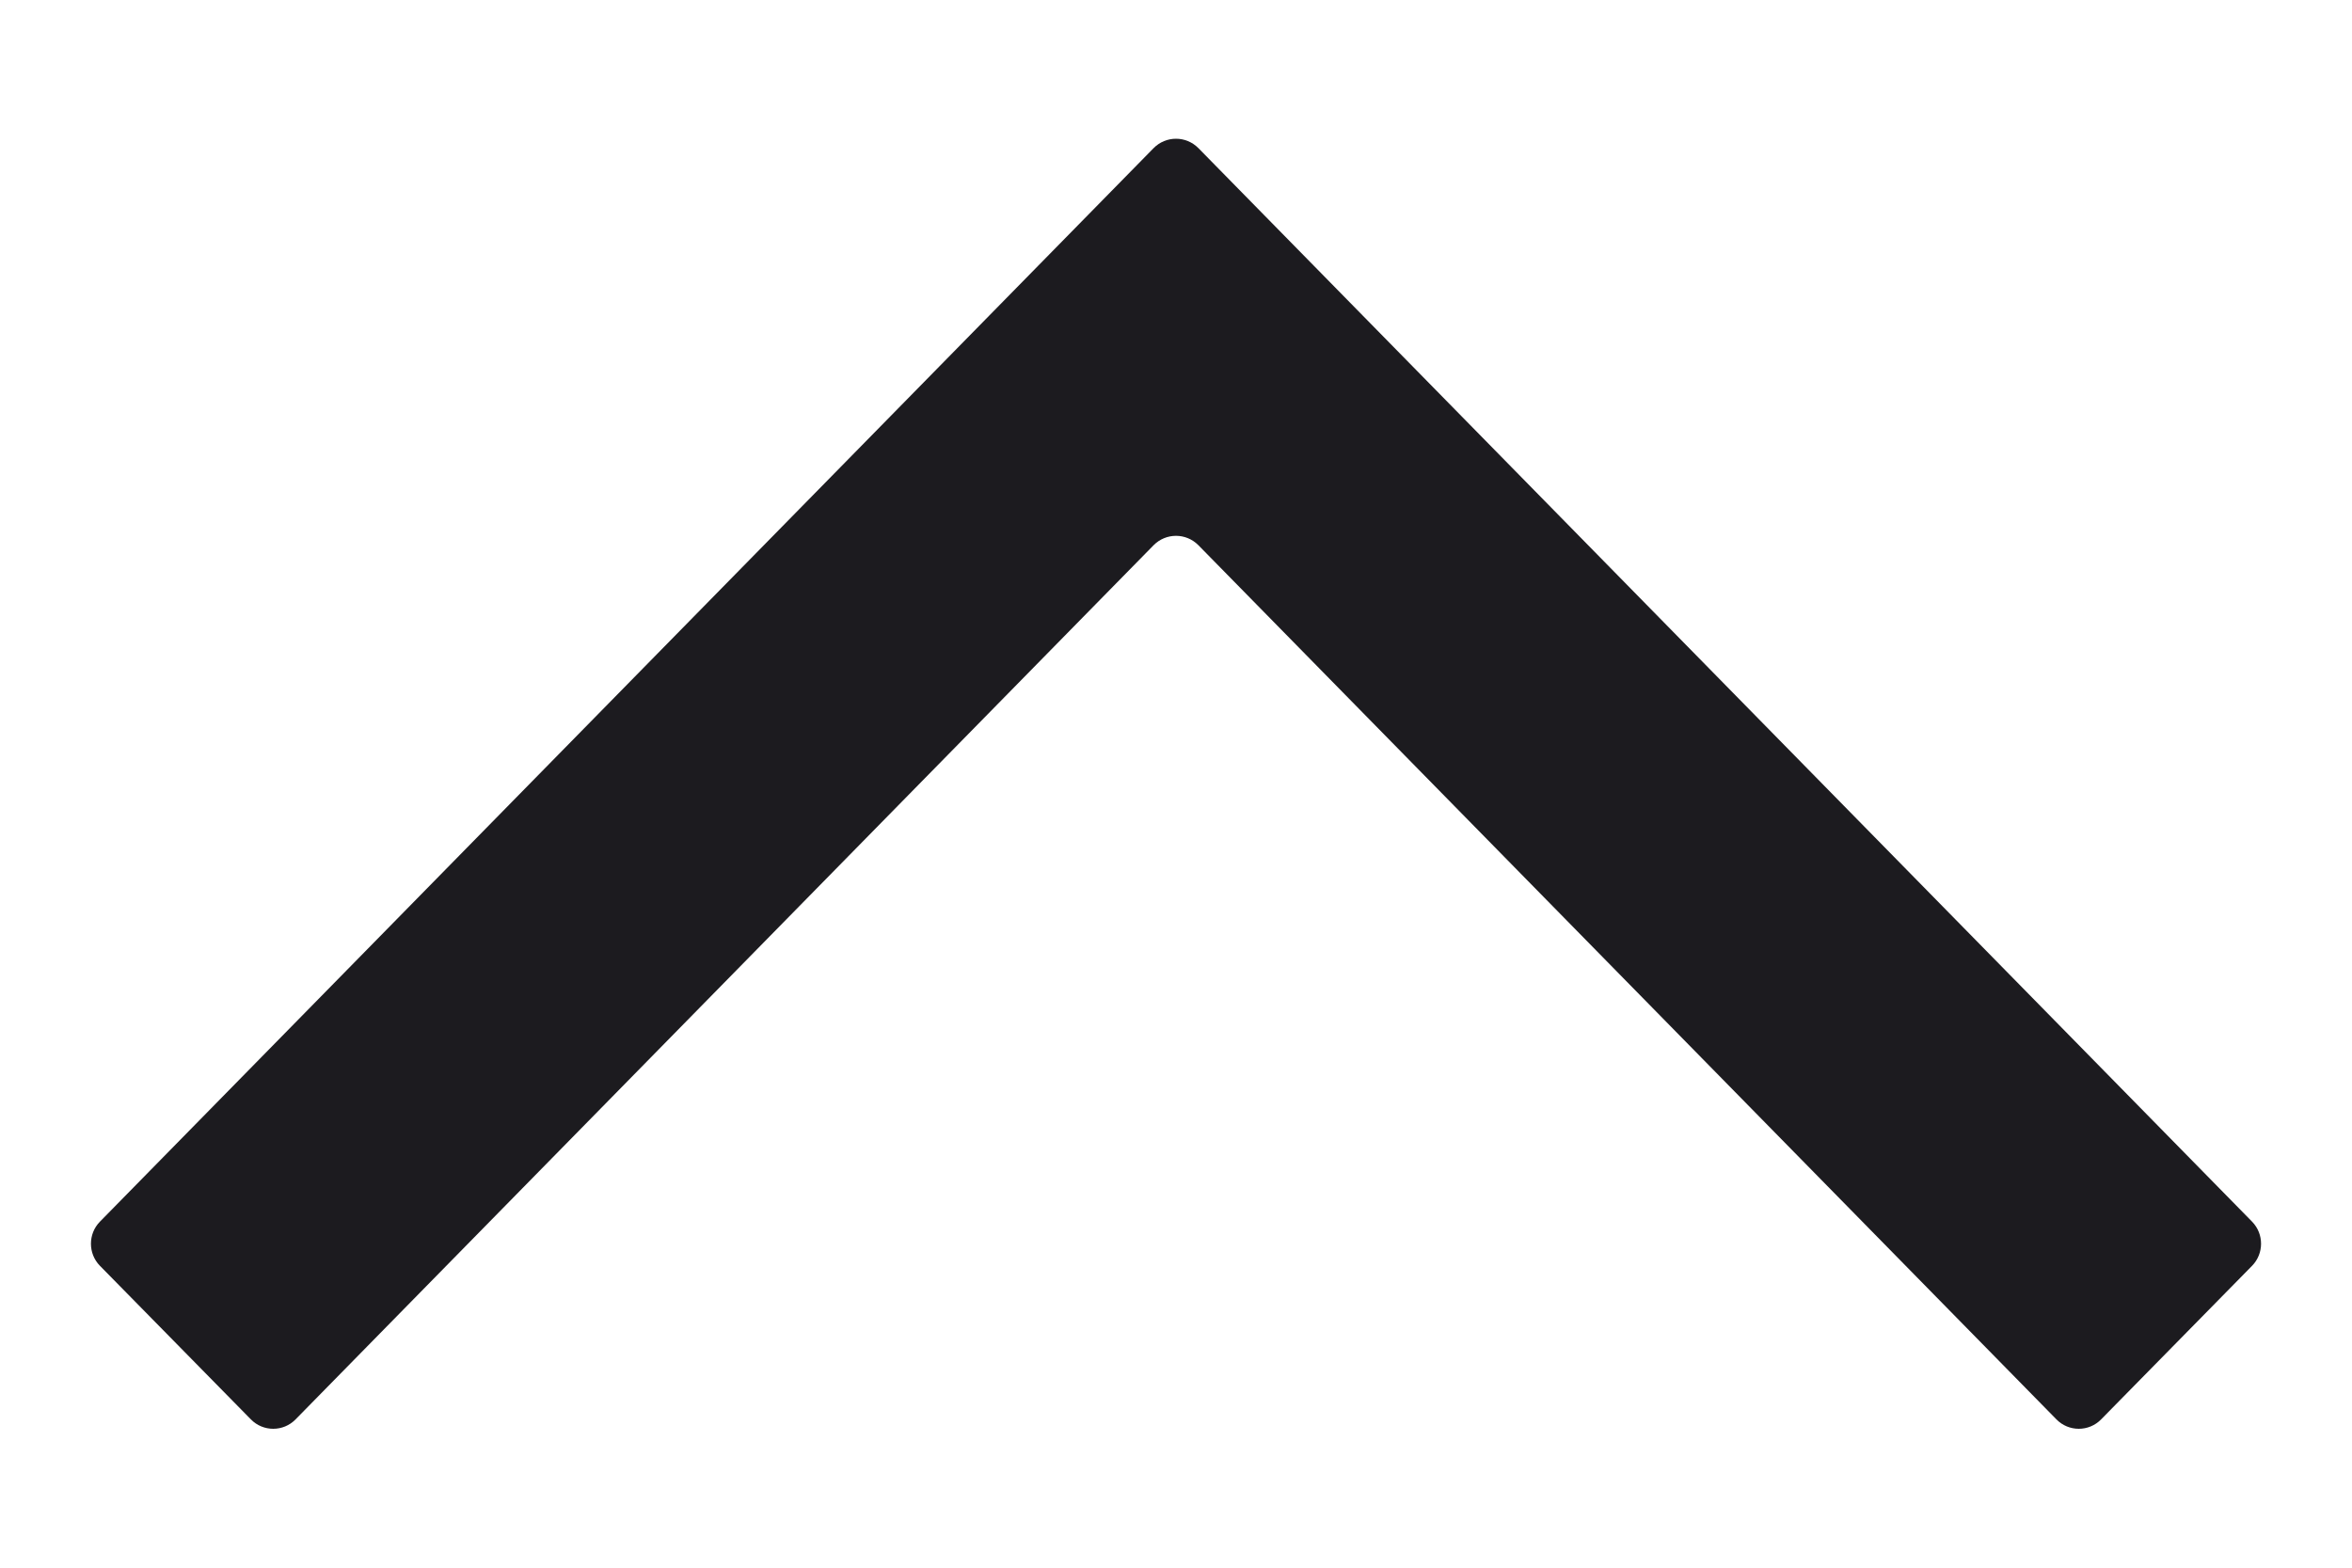 <svg width="15" height="10" viewBox="0 0 15 10" fill="none" xmlns="http://www.w3.org/2000/svg">
<path d="M0.637 8.074C0.561 7.996 0.561 7.871 0.637 7.793L7.357 0.945C7.436 0.865 7.564 0.865 7.643 0.945L14.363 7.793C14.439 7.871 14.439 7.996 14.363 8.074L13.4 9.054C13.322 9.134 13.193 9.134 13.115 9.054L7.643 3.478C7.564 3.398 7.436 3.398 7.357 3.478L1.885 9.054C1.807 9.134 1.678 9.134 1.6 9.054L0.637 8.074Z" fill="#1C1B1F"/>
</svg>
